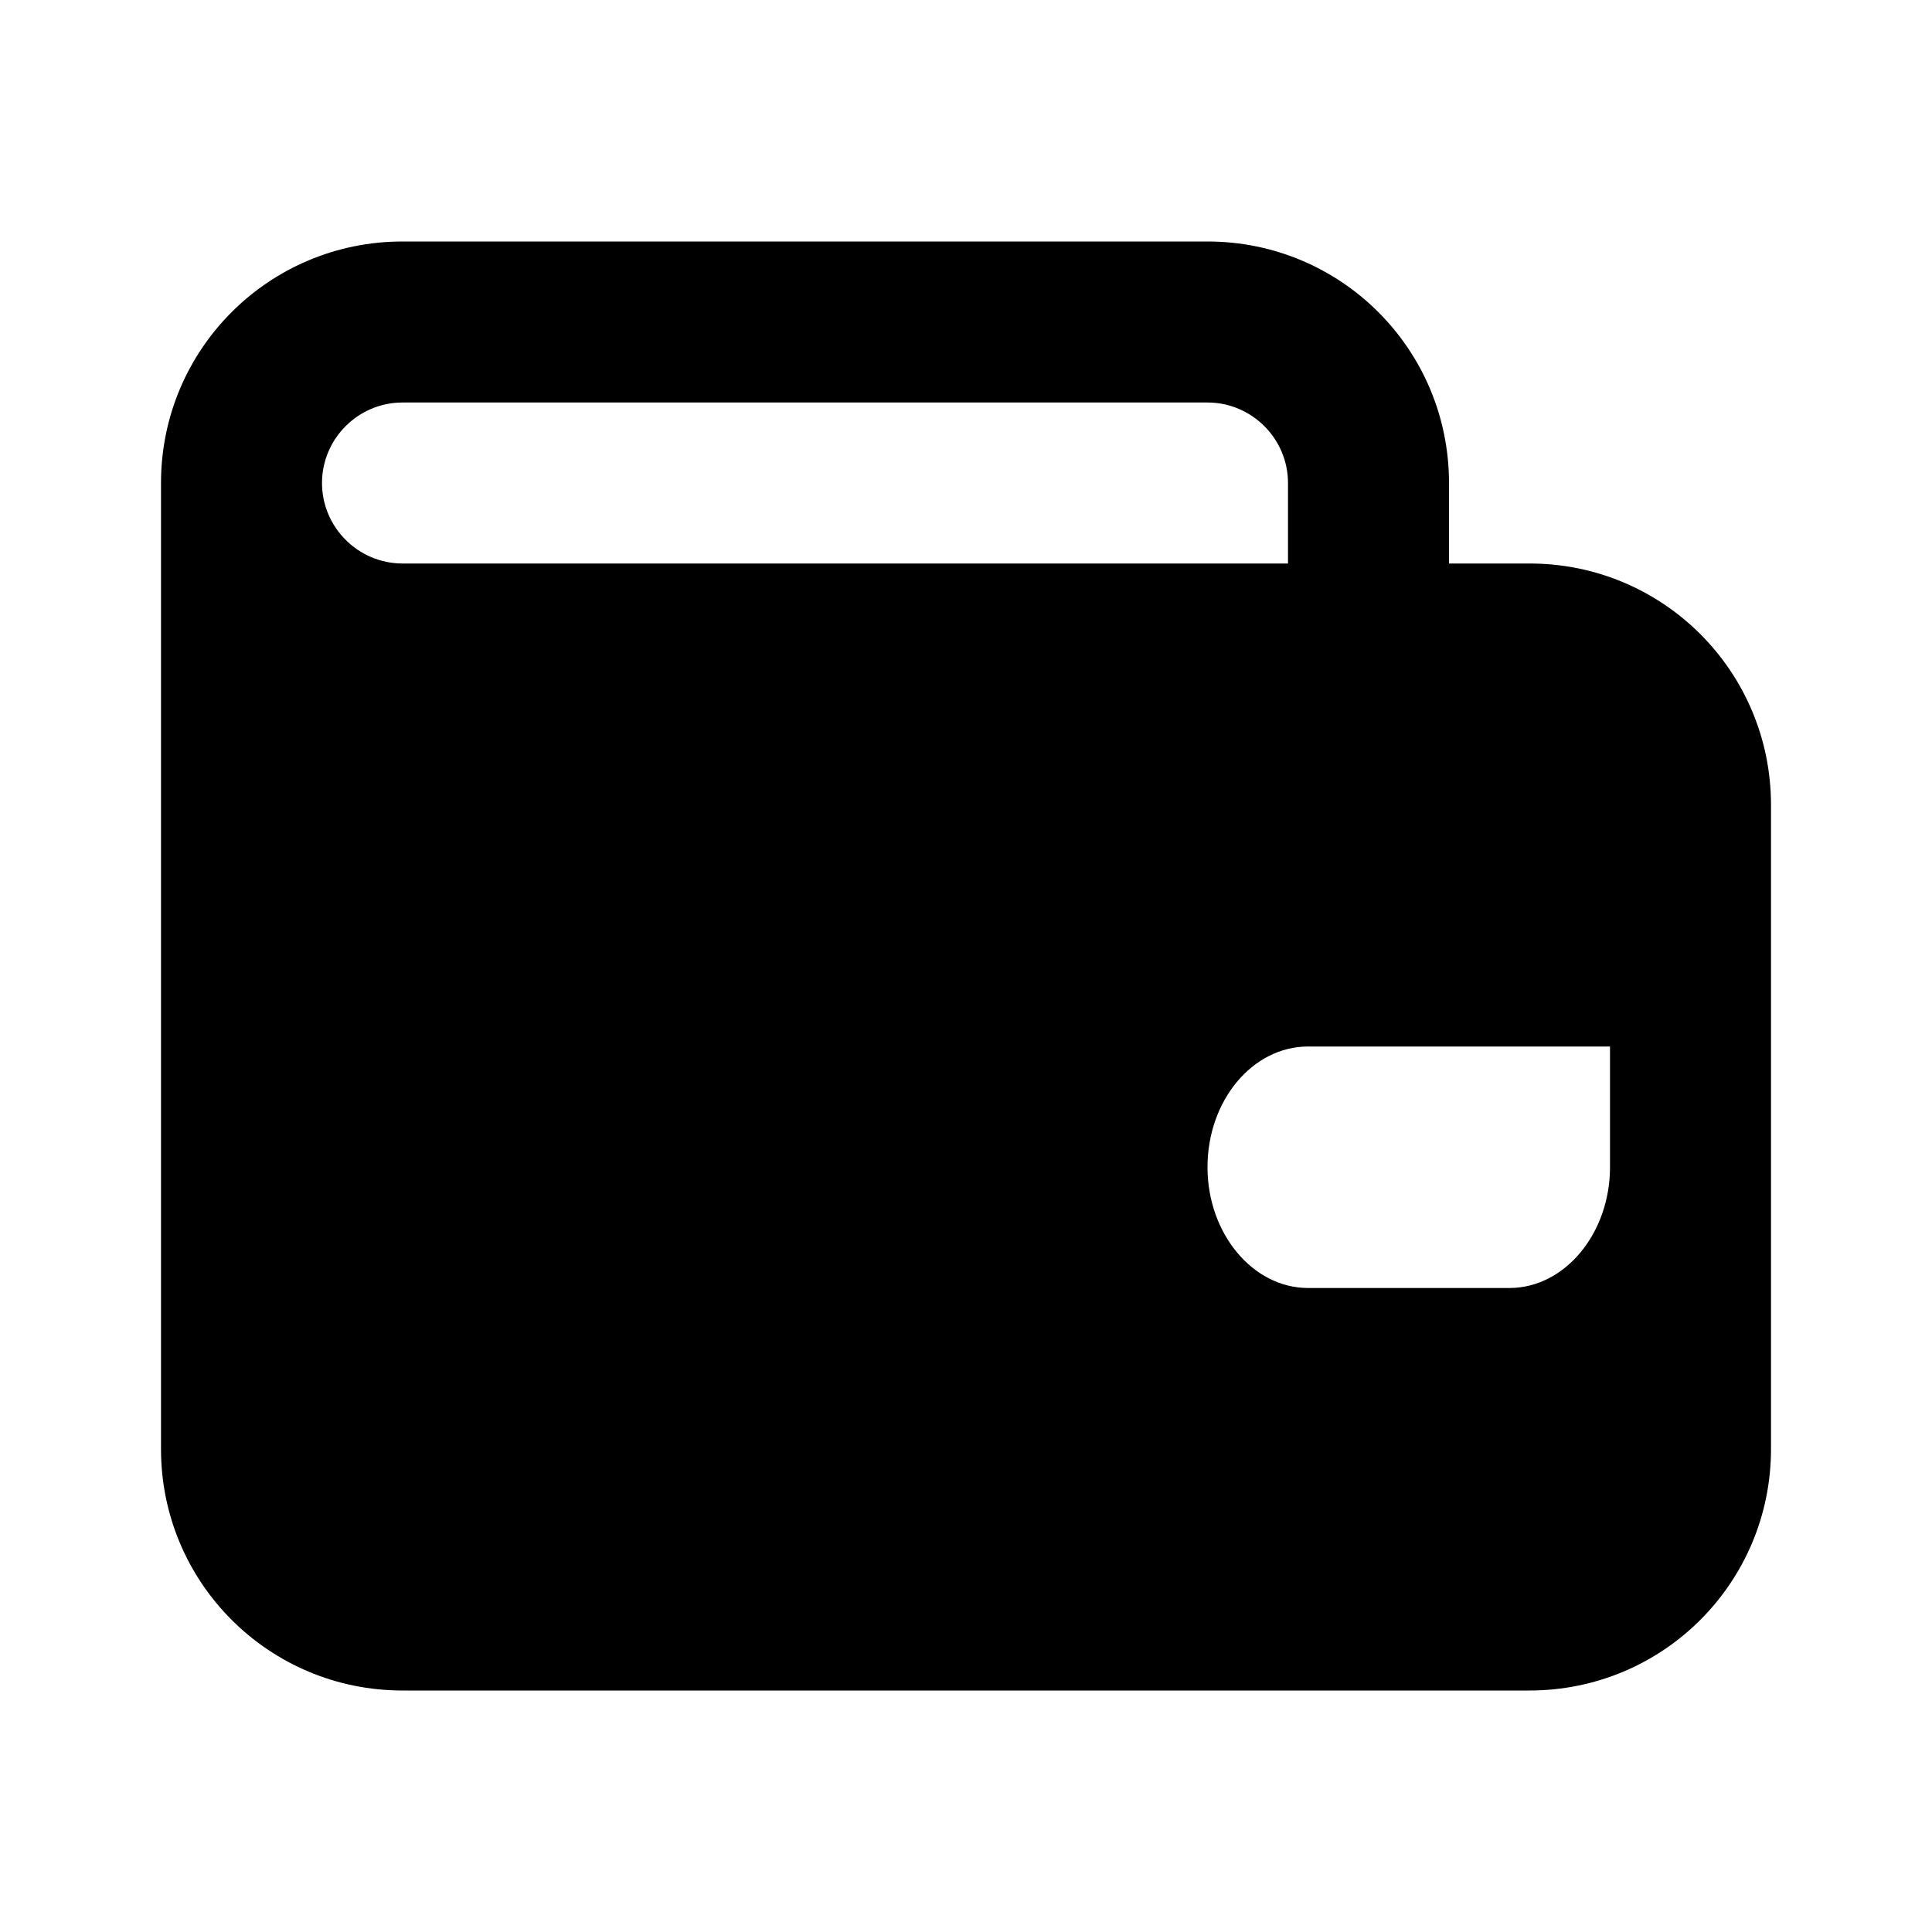 <svg width="24" height="24" viewBox="0 0 24 24" xmlns="http://www.w3.org/2000/svg">
<path d="M19 7H18V6C18 4.34 16.66 3 15 3H5C3.34 3 2 4.34 2 6V18C2 19.66 3.34 21 5 21H19C20.66 21 22 19.66 22 18V10C22 8.34 20.66 7 19 7ZM4 6C4 5.45 4.45 5 5 5H15C15.55 5 16 5.45 16 6V7H5C4.45 7 4 6.55 4 6ZM20 14.5C20 15.32 19.44 16 18.75 16H16.25C15.56 16 15 15.32 15 14.5C15 13.67 15.56 13 16.25 13H20V14.5Z"/>
</svg>